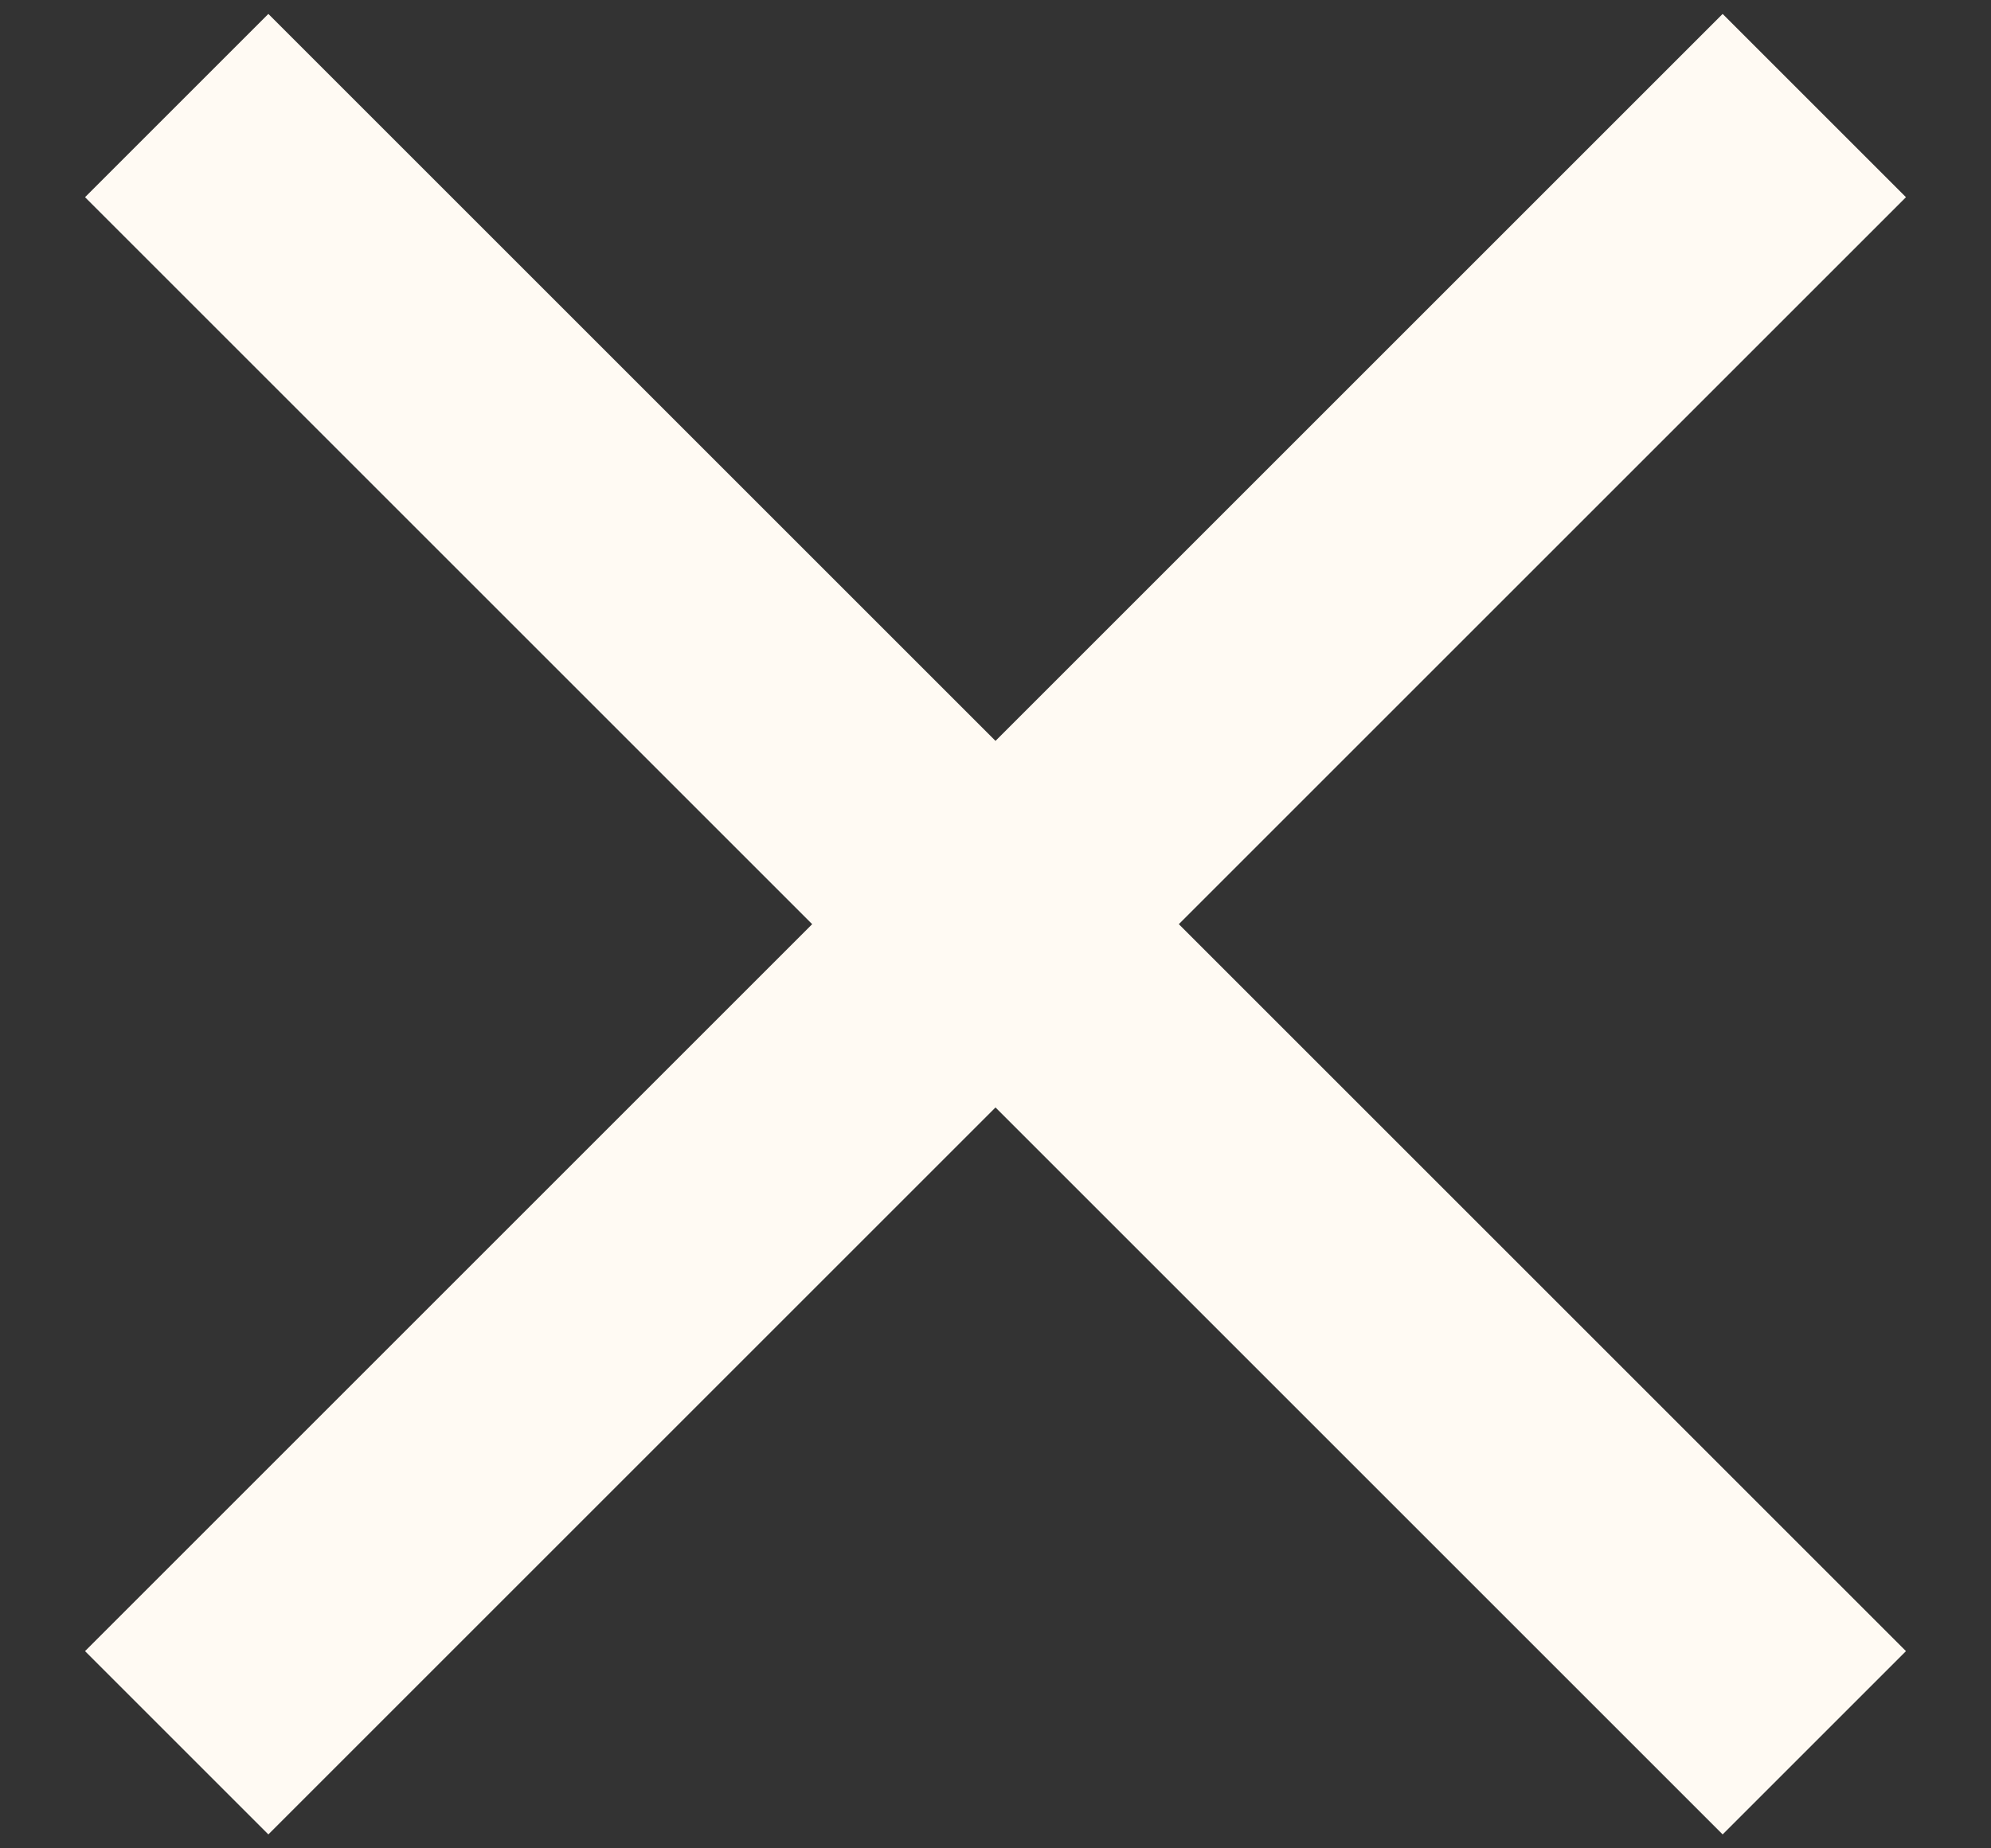<svg width="14" height="13" viewBox="0 0 14 13" fill="none" xmlns="http://www.w3.org/2000/svg">
<rect x="0" y="0" width="14" height="13" fill="#333333" stroke="none"/>
<path d="M13.402 1.387L8.289 6.5L13.402 11.613L12.113 12.902L7 7.789L1.887 12.902L0.598 11.613L5.711 6.5L0.598 1.387L1.887 0.098L7 5.211L12.113 0.098L13.402 1.387Z" fill="#FFFAF3"/>
</svg>

